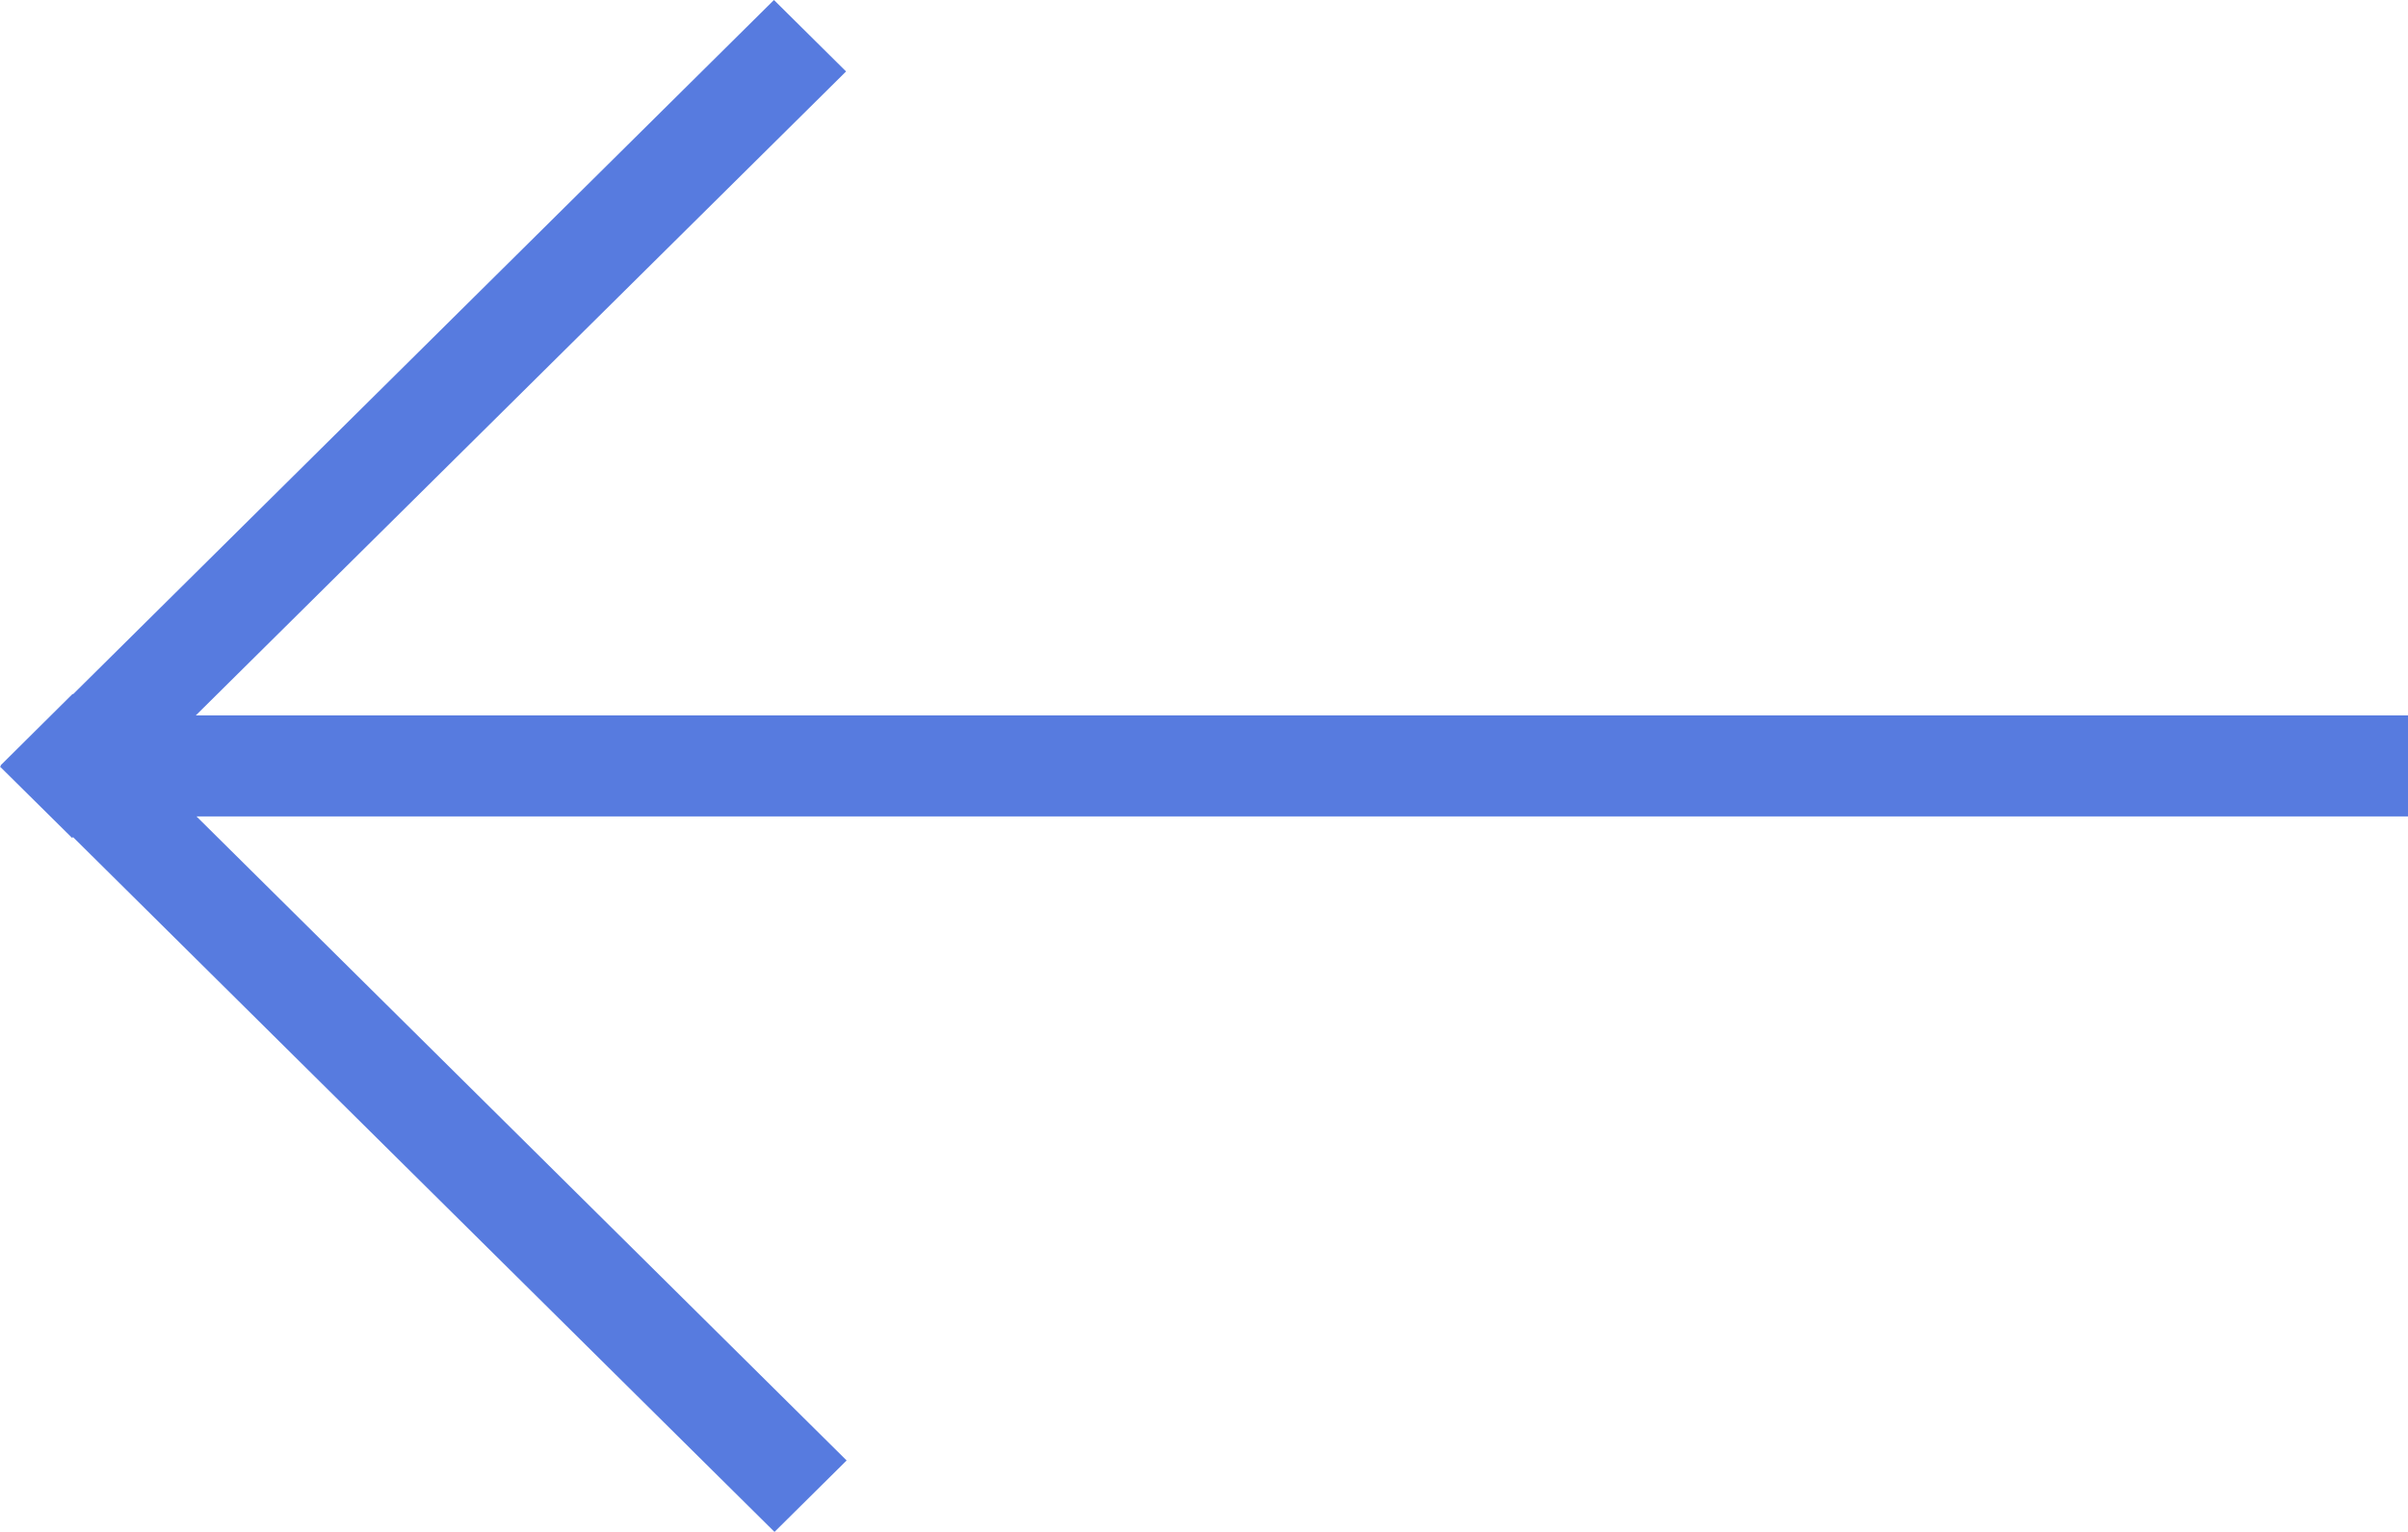 <svg xmlns="http://www.w3.org/2000/svg" width="22" height="14" viewBox="0 0 22 14">
    <g fill="none" fill-rule="evenodd">
        <g fill="#577BDF">
            <path d="M568.929 1624L568.27 1624.653 574.211 1630.538 554 1630.538 554 1631.461 574.205 1631.461 568.265 1637.347 568.924 1638 575.333 1631.65 575.341 1631.658 576 1631.006 576 1631.006 575.991 1630.997 575.994 1630.994 575.336 1630.341 575.333 1630.345z" transform="translate(-554, -1624) translate(565, 1631) scale(-1, 1) translate(-565, -1631)"/>
        </g>
    </g>
</svg>
